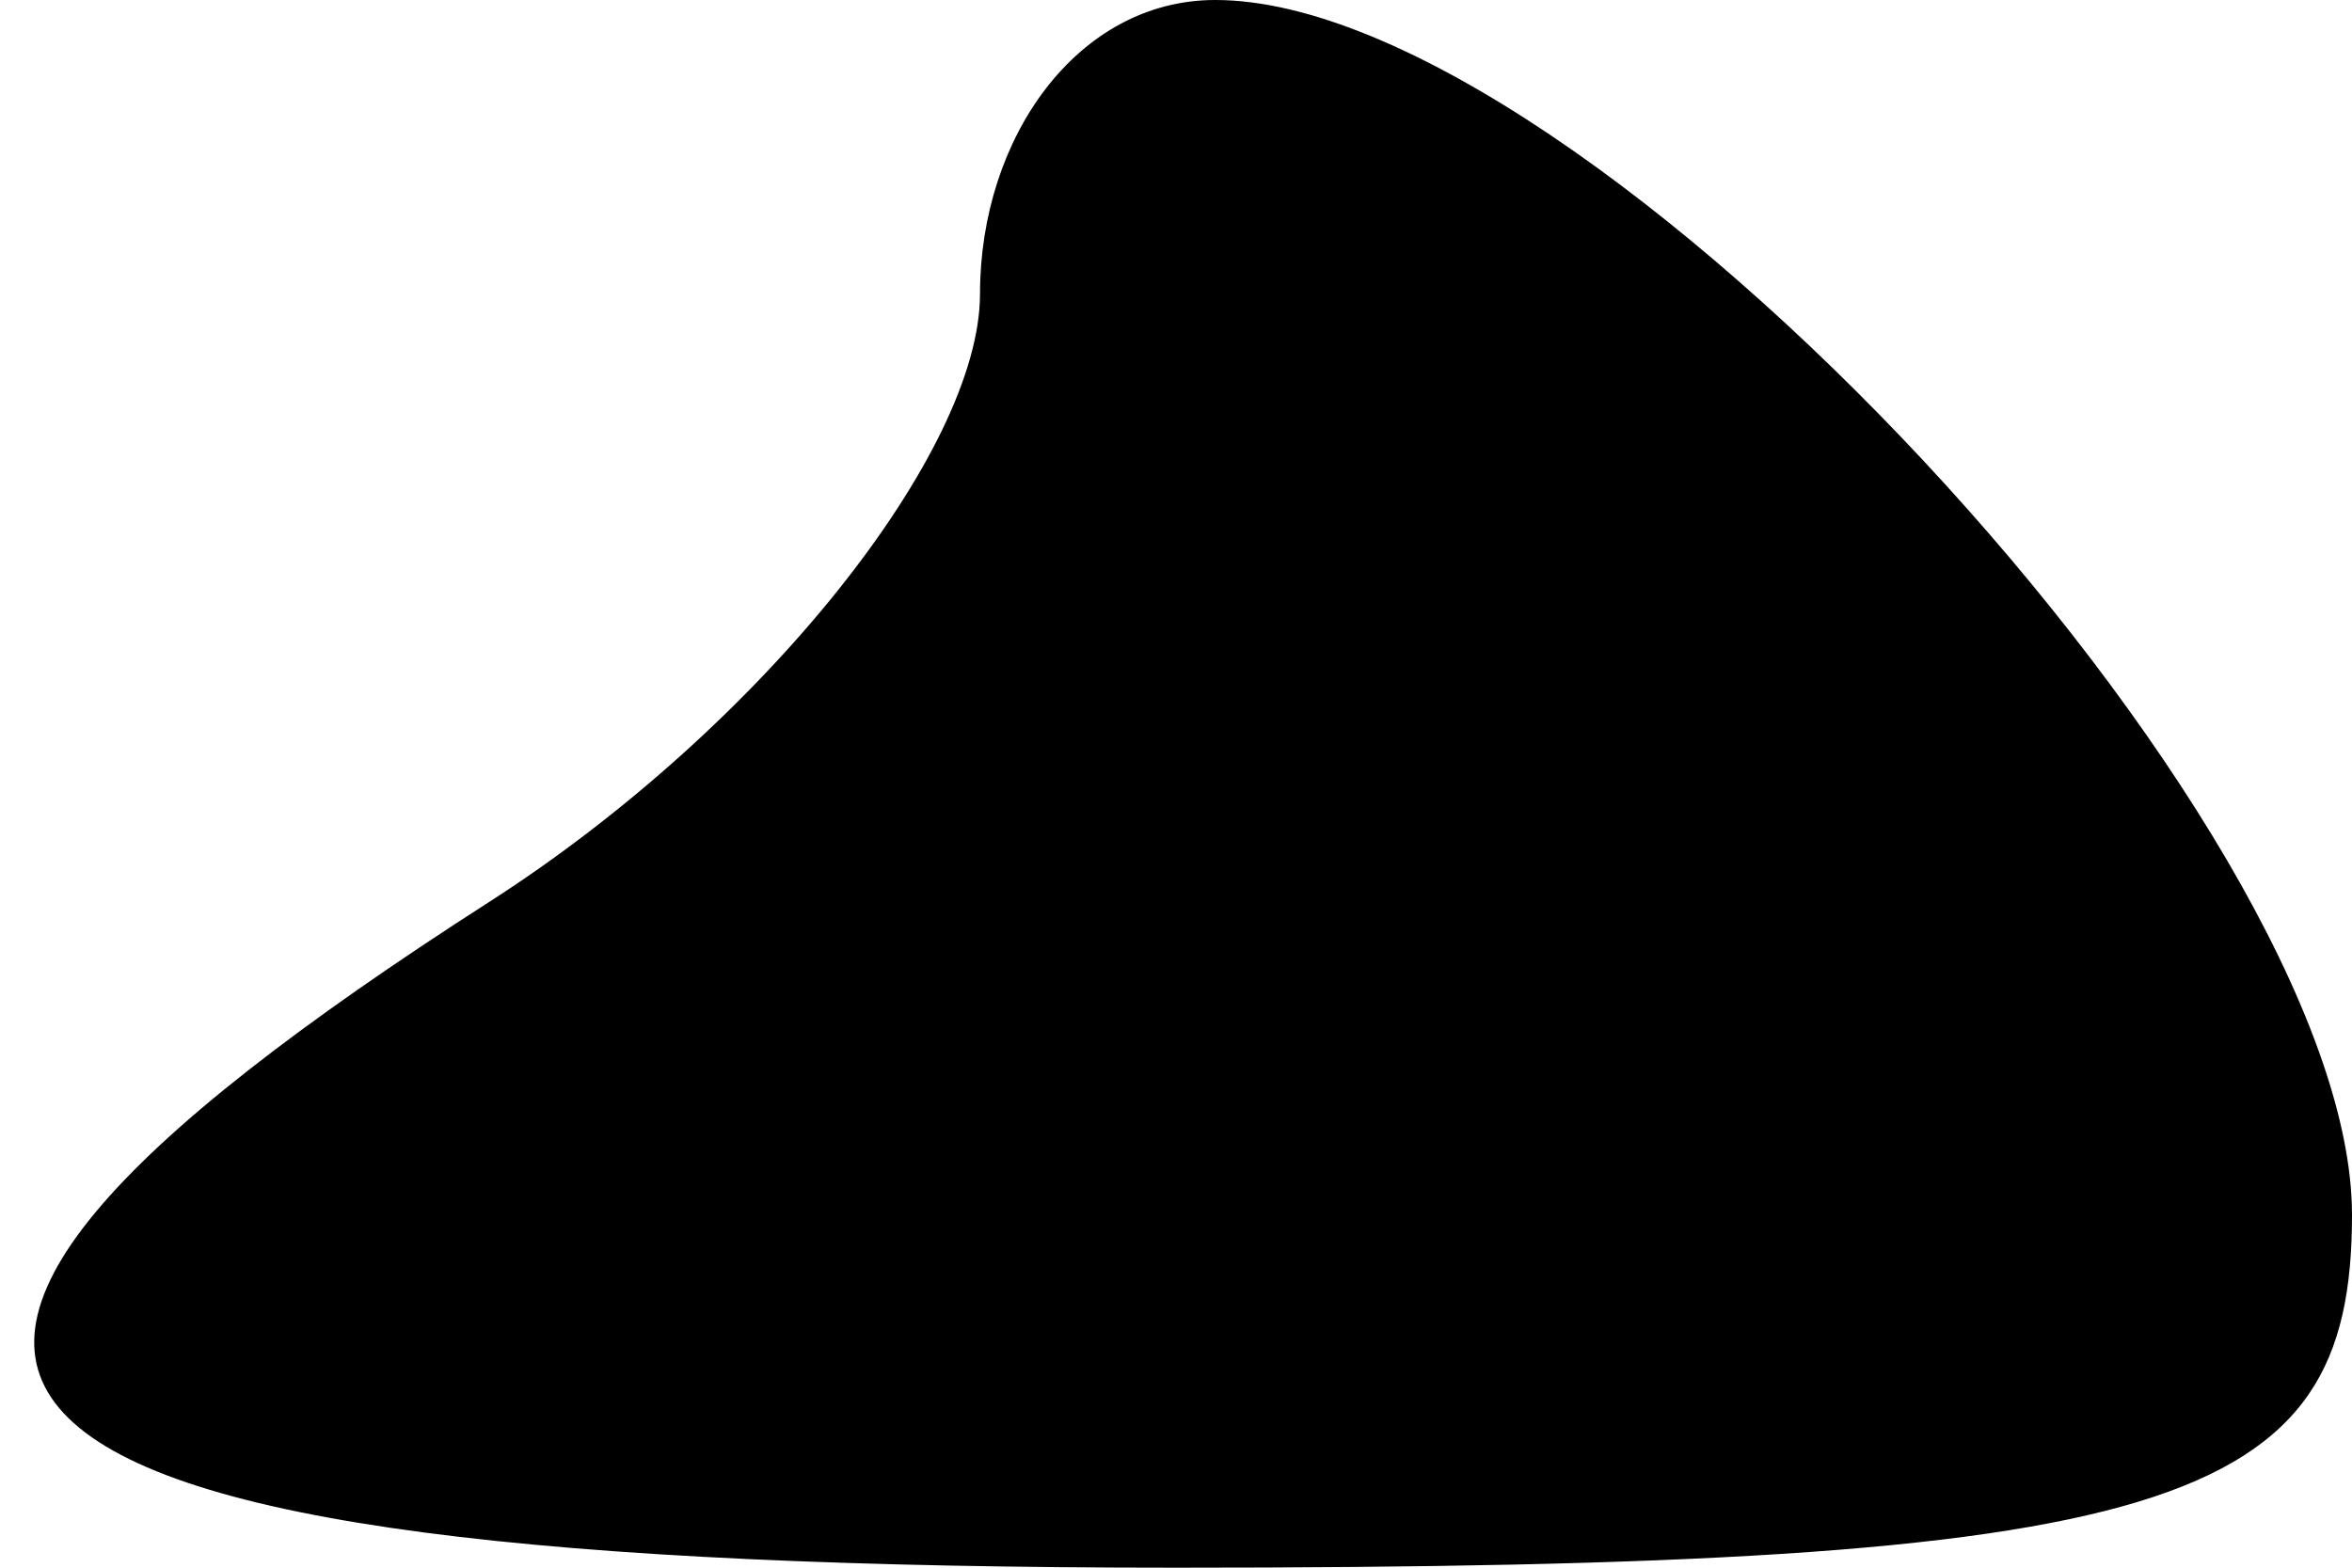 <?xml version="1.0" standalone="no"?>
<!DOCTYPE svg PUBLIC "-//W3C//DTD SVG 20010904//EN"
 "http://www.w3.org/TR/2001/REC-SVG-20010904/DTD/svg10.dtd">
<svg version="1.0" xmlns="http://www.w3.org/2000/svg"
 width="12pt" height="8pt" viewBox="0 0 12 8"
 preserveAspectRatio="xMidYMid meet">
<g transform="translate(0,8) scale(0.1,-0.1)"
fill="#000000" stroke="none">
<path fill="#000000" stroke="none" d="M50 65 c0 -8 -11 -22 -25 -31 -39 -25
-30 -34 35 -34 51 0 60 3 60 18 0 20 -39 62 -58 62 -7 0 -12 -7 -12 -15z"/>
</g>
</svg>

